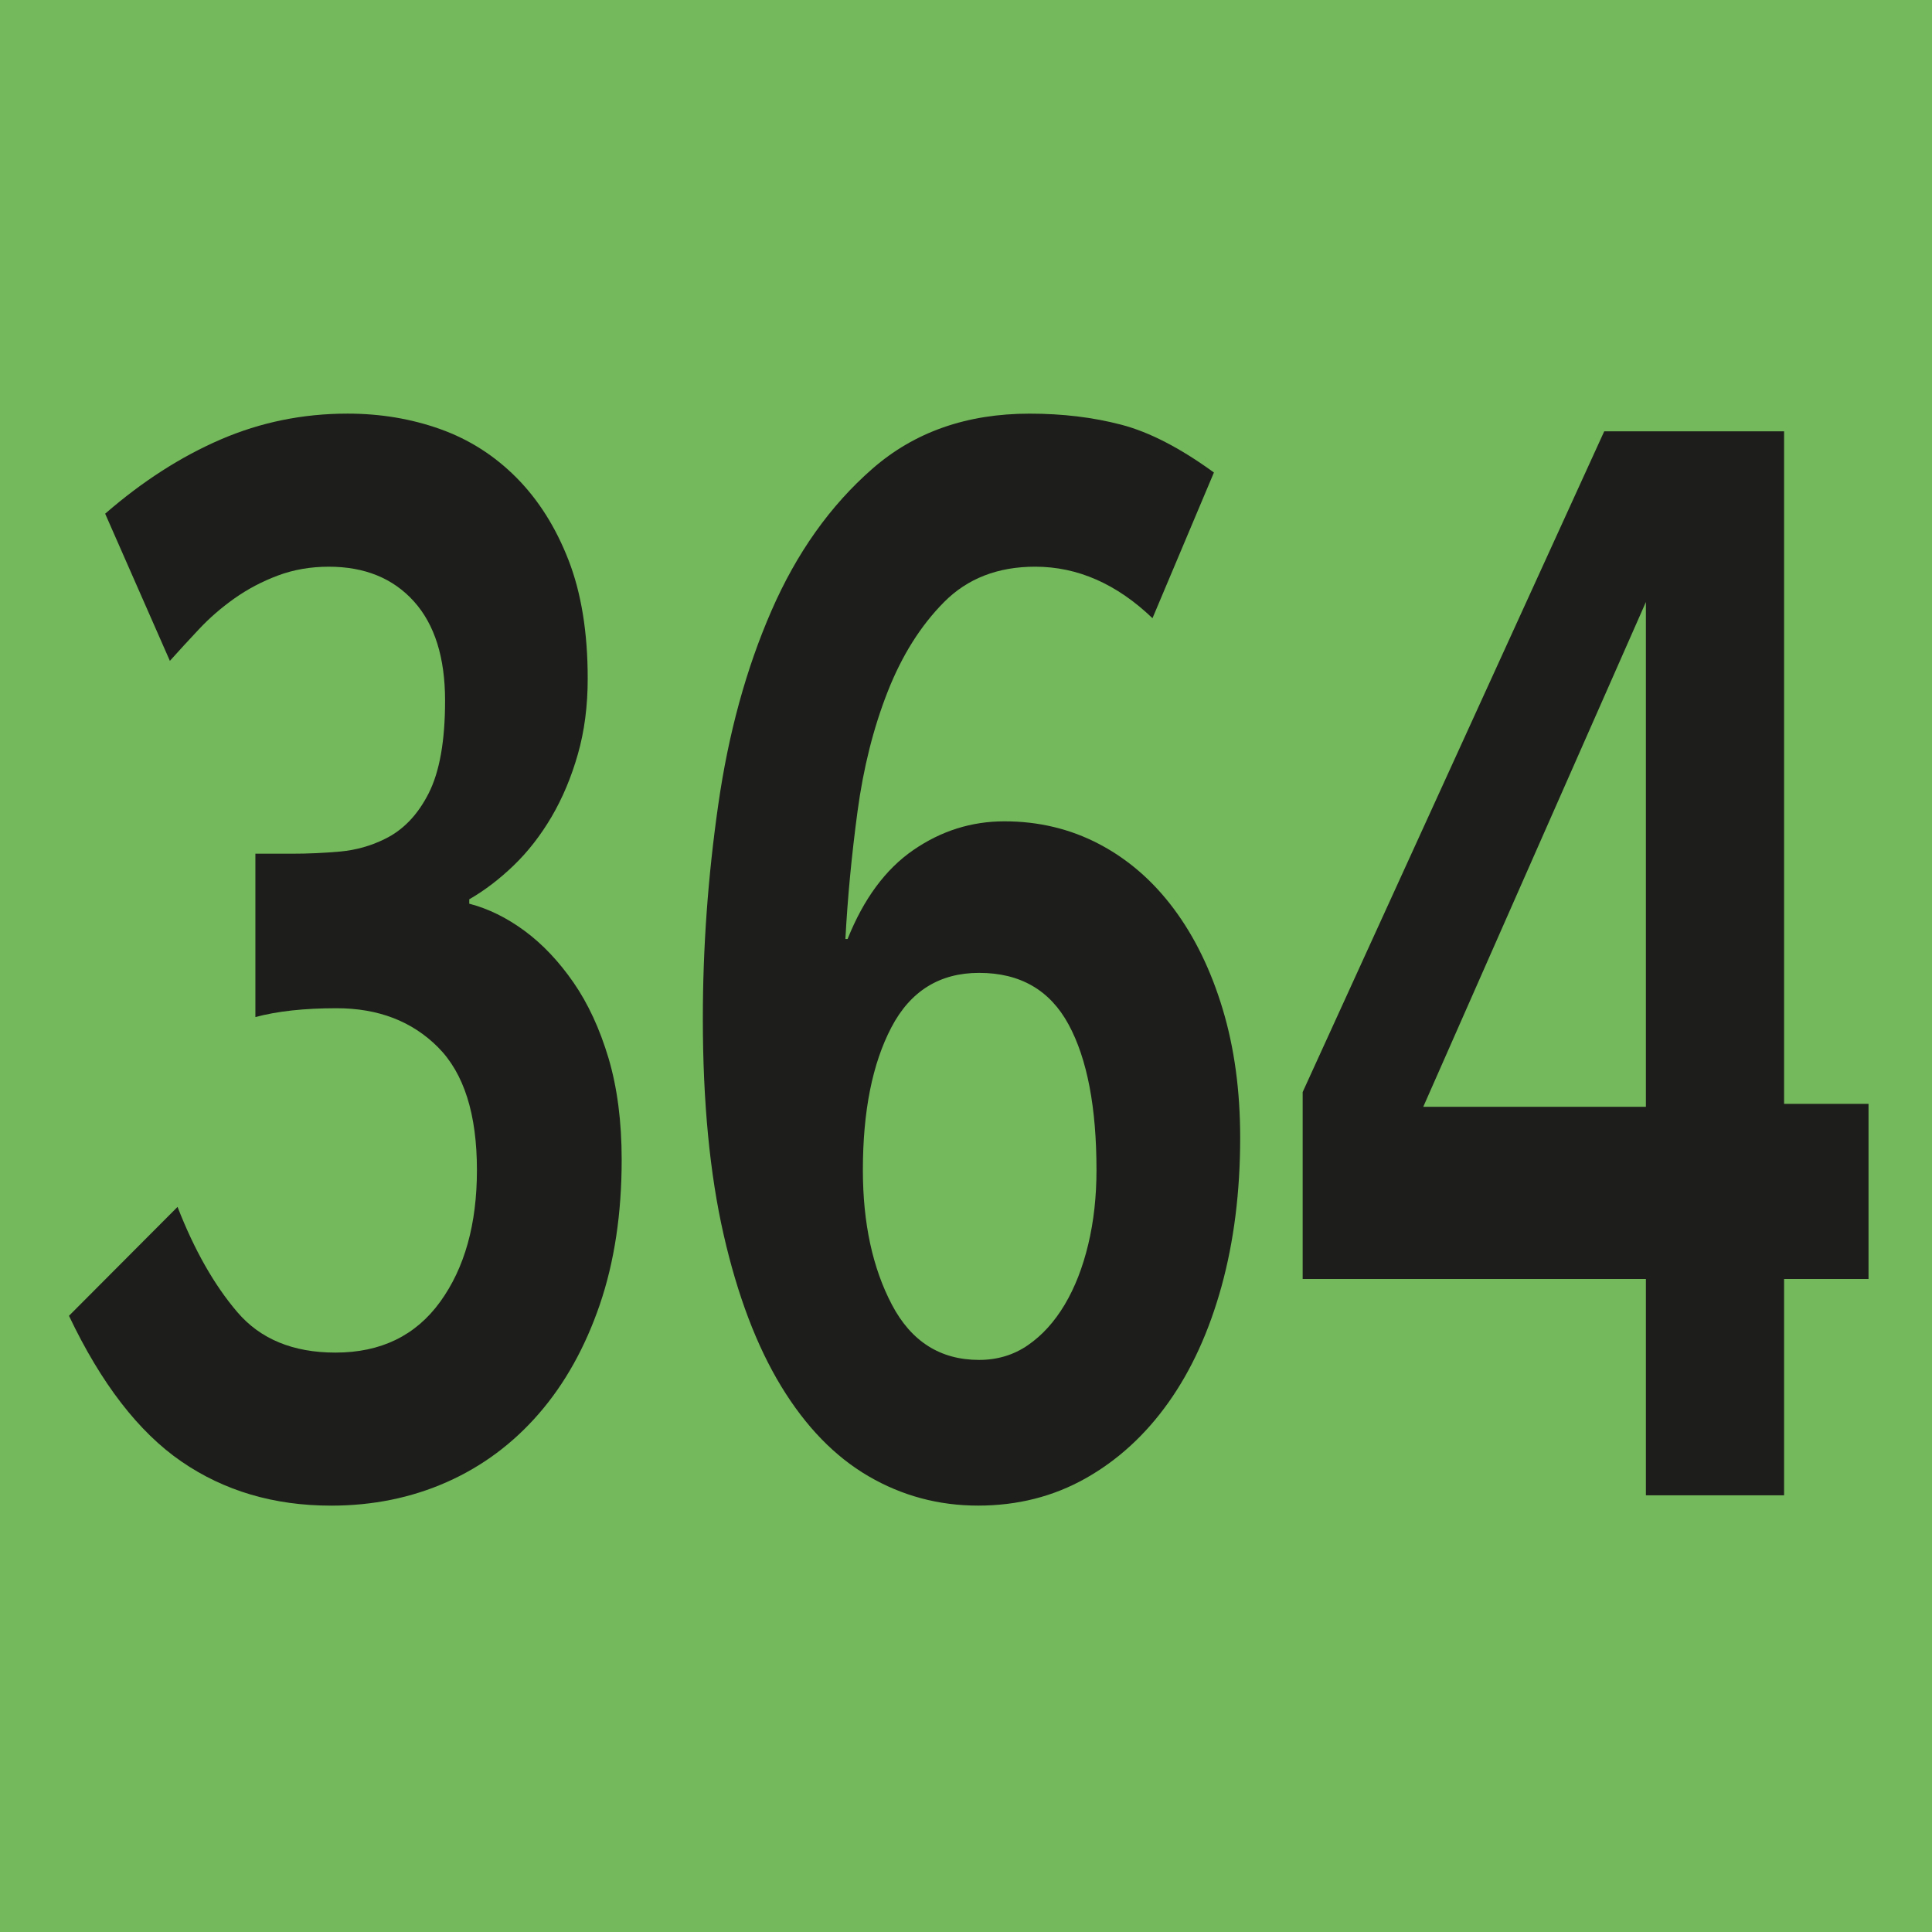 <?xml version="1.0" encoding="utf-8"?>
<!-- Generator: Adobe Illustrator 27.6.1, SVG Export Plug-In . SVG Version: 6.00 Build 0)  -->
<svg version="1.1" id="Cartouche" xmlns="http://www.w3.org/2000/svg" xmlns:xlink="http://www.w3.org/1999/xlink" x="0px" y="0px"
	 viewBox="0 0 512 512" style="enable-background:new 0 0 512 512;" xml:space="preserve">
<style type="text/css">
	.st0{fill:#74B95B;}
	.st1{fill:#1D1D1B;}
</style>
<rect class="st0" width="512" height="512"/>
<g>
	<path class="st1" d="M164.75,307.35c0,14.3-1.94,27.1-5.81,38.42c-3.88,11.31-9.25,20.93-16.13,28.86
		c-6.88,7.93-15.02,13.98-24.41,18.14c-9.4,4.16-19.62,6.24-30.66,6.24c-15.11,0-28.33-3.9-39.67-11.7
		c-11.33-7.8-21.27-20.67-29.79-38.61l28.77-28.86c4.45,11.44,9.74,20.74,15.84,27.88c6.1,7.15,14.77,10.73,26.01,10.73
		c12.01,0,21.26-4.49,27.75-13.46c6.49-8.97,9.74-20.6,9.74-34.91c0-14.82-3.44-25.67-10.32-32.56
		c-6.88-6.89-15.84-10.33-26.88-10.33c-8.53,0-15.69,0.78-21.51,2.34v-43.29h9.59c4.45,0,8.76-0.2,12.93-0.58
		c4.16-0.39,8.09-1.49,11.77-3.32c4.84-2.34,8.72-6.37,11.62-12.09c2.91-5.72,4.36-13.91,4.36-24.57c0-11.44-2.76-20.21-8.28-26.33
		c-5.52-6.11-13.03-9.17-22.52-9.17c-4.85,0-9.35,0.78-13.51,2.34c-4.17,1.56-7.99,3.58-11.48,6.04c-3.49,2.47-6.64,5.2-9.44,8.19
		c-2.81,2.99-5.38,5.79-7.7,8.38l-17.15-39c9.88-8.58,20.1-15.14,30.66-19.69c10.56-4.55,21.75-6.83,33.57-6.83
		c8.72,0,16.9,1.37,24.56,4.1c7.65,2.73,14.39,7.02,20.2,12.87c5.81,5.85,10.41,13.13,13.8,21.84c3.39,8.71,5.09,19.18,5.09,31.4
		c0,7.28-0.87,13.98-2.62,20.08c-1.74,6.11-4.07,11.64-6.97,16.58c-2.91,4.94-6.25,9.23-10.03,12.87c-3.78,3.64-7.7,6.63-11.77,8.97
		v1.17c5.04,1.3,9.93,3.71,14.68,7.21c4.75,3.51,9.05,8.06,12.93,13.65c3.87,5.59,6.97,12.29,9.3,20.08
		C163.58,288.24,164.75,297.21,164.75,307.35z"/>
	<path class="st1" d="M259.2,399c-10.46,0-20.15-2.6-29.06-7.8c-8.91-5.2-16.61-13.13-23.1-23.79
		c-6.49-10.66-11.58-24.05-15.26-40.17c-3.68-16.12-5.52-35.23-5.52-57.33c0-18.72,1.35-37.57,4.07-56.55
		c2.71-18.98,7.41-36.14,14.1-51.48c6.68-15.34,15.59-27.89,26.74-37.64c11.14-9.75,25.04-14.62,41.7-14.62
		c8.72,0,16.81,0.98,24.27,2.93c7.46,1.95,15.64,6.18,24.56,12.67l-16.28,38.61c-9.49-9.1-19.86-13.65-31.1-13.65
		c-9.88,0-17.92,3.12-24.12,9.36c-6.2,6.24-11.19,14.17-14.97,23.79c-3.78,9.62-6.44,20.22-7.99,31.79
		c-1.55,11.57-2.62,22.81-3.2,33.73h0.58c4.26-10.66,10.07-18.52,17.44-23.59c7.36-5.07,15.4-7.6,24.12-7.6
		c9.1,0,17.48,2.02,25.14,6.04c7.65,4.03,14.24,9.75,19.76,17.16c5.52,7.41,9.83,16.25,12.93,26.52c3.1,10.27,4.65,21.65,4.65,34.12
		c0,14.3-1.65,27.43-4.94,39.39c-3.3,11.96-7.99,22.23-14.09,30.81c-6.1,8.58-13.42,15.28-21.94,20.08
		C279.15,396.59,269.66,399,259.2,399z M290.58,310.08c0-16.64-2.47-29.51-7.41-38.61c-4.94-9.1-12.84-13.65-23.69-13.65
		c-10.46,0-18.21,4.81-23.25,14.43c-5.04,9.62-7.56,22.23-7.56,37.83c0,14.04,2.57,25.94,7.7,35.69
		c5.13,9.75,12.83,14.62,23.1,14.62c4.84,0,9.16-1.3,12.93-3.9c3.78-2.6,7.02-6.17,9.74-10.72c2.71-4.55,4.79-9.88,6.25-15.99
		C289.86,323.67,290.58,317.1,290.58,310.08z"/>
	<path class="st1" d="M472.8,338.94v57.33h-36.62v-57.33h-90.96v-49.53l79.92-175.11h47.66v178.23h22.38v46.41H472.8z
		 M436.18,159.54l-59,133.77h59V159.54z"/>
</g>
</svg>
